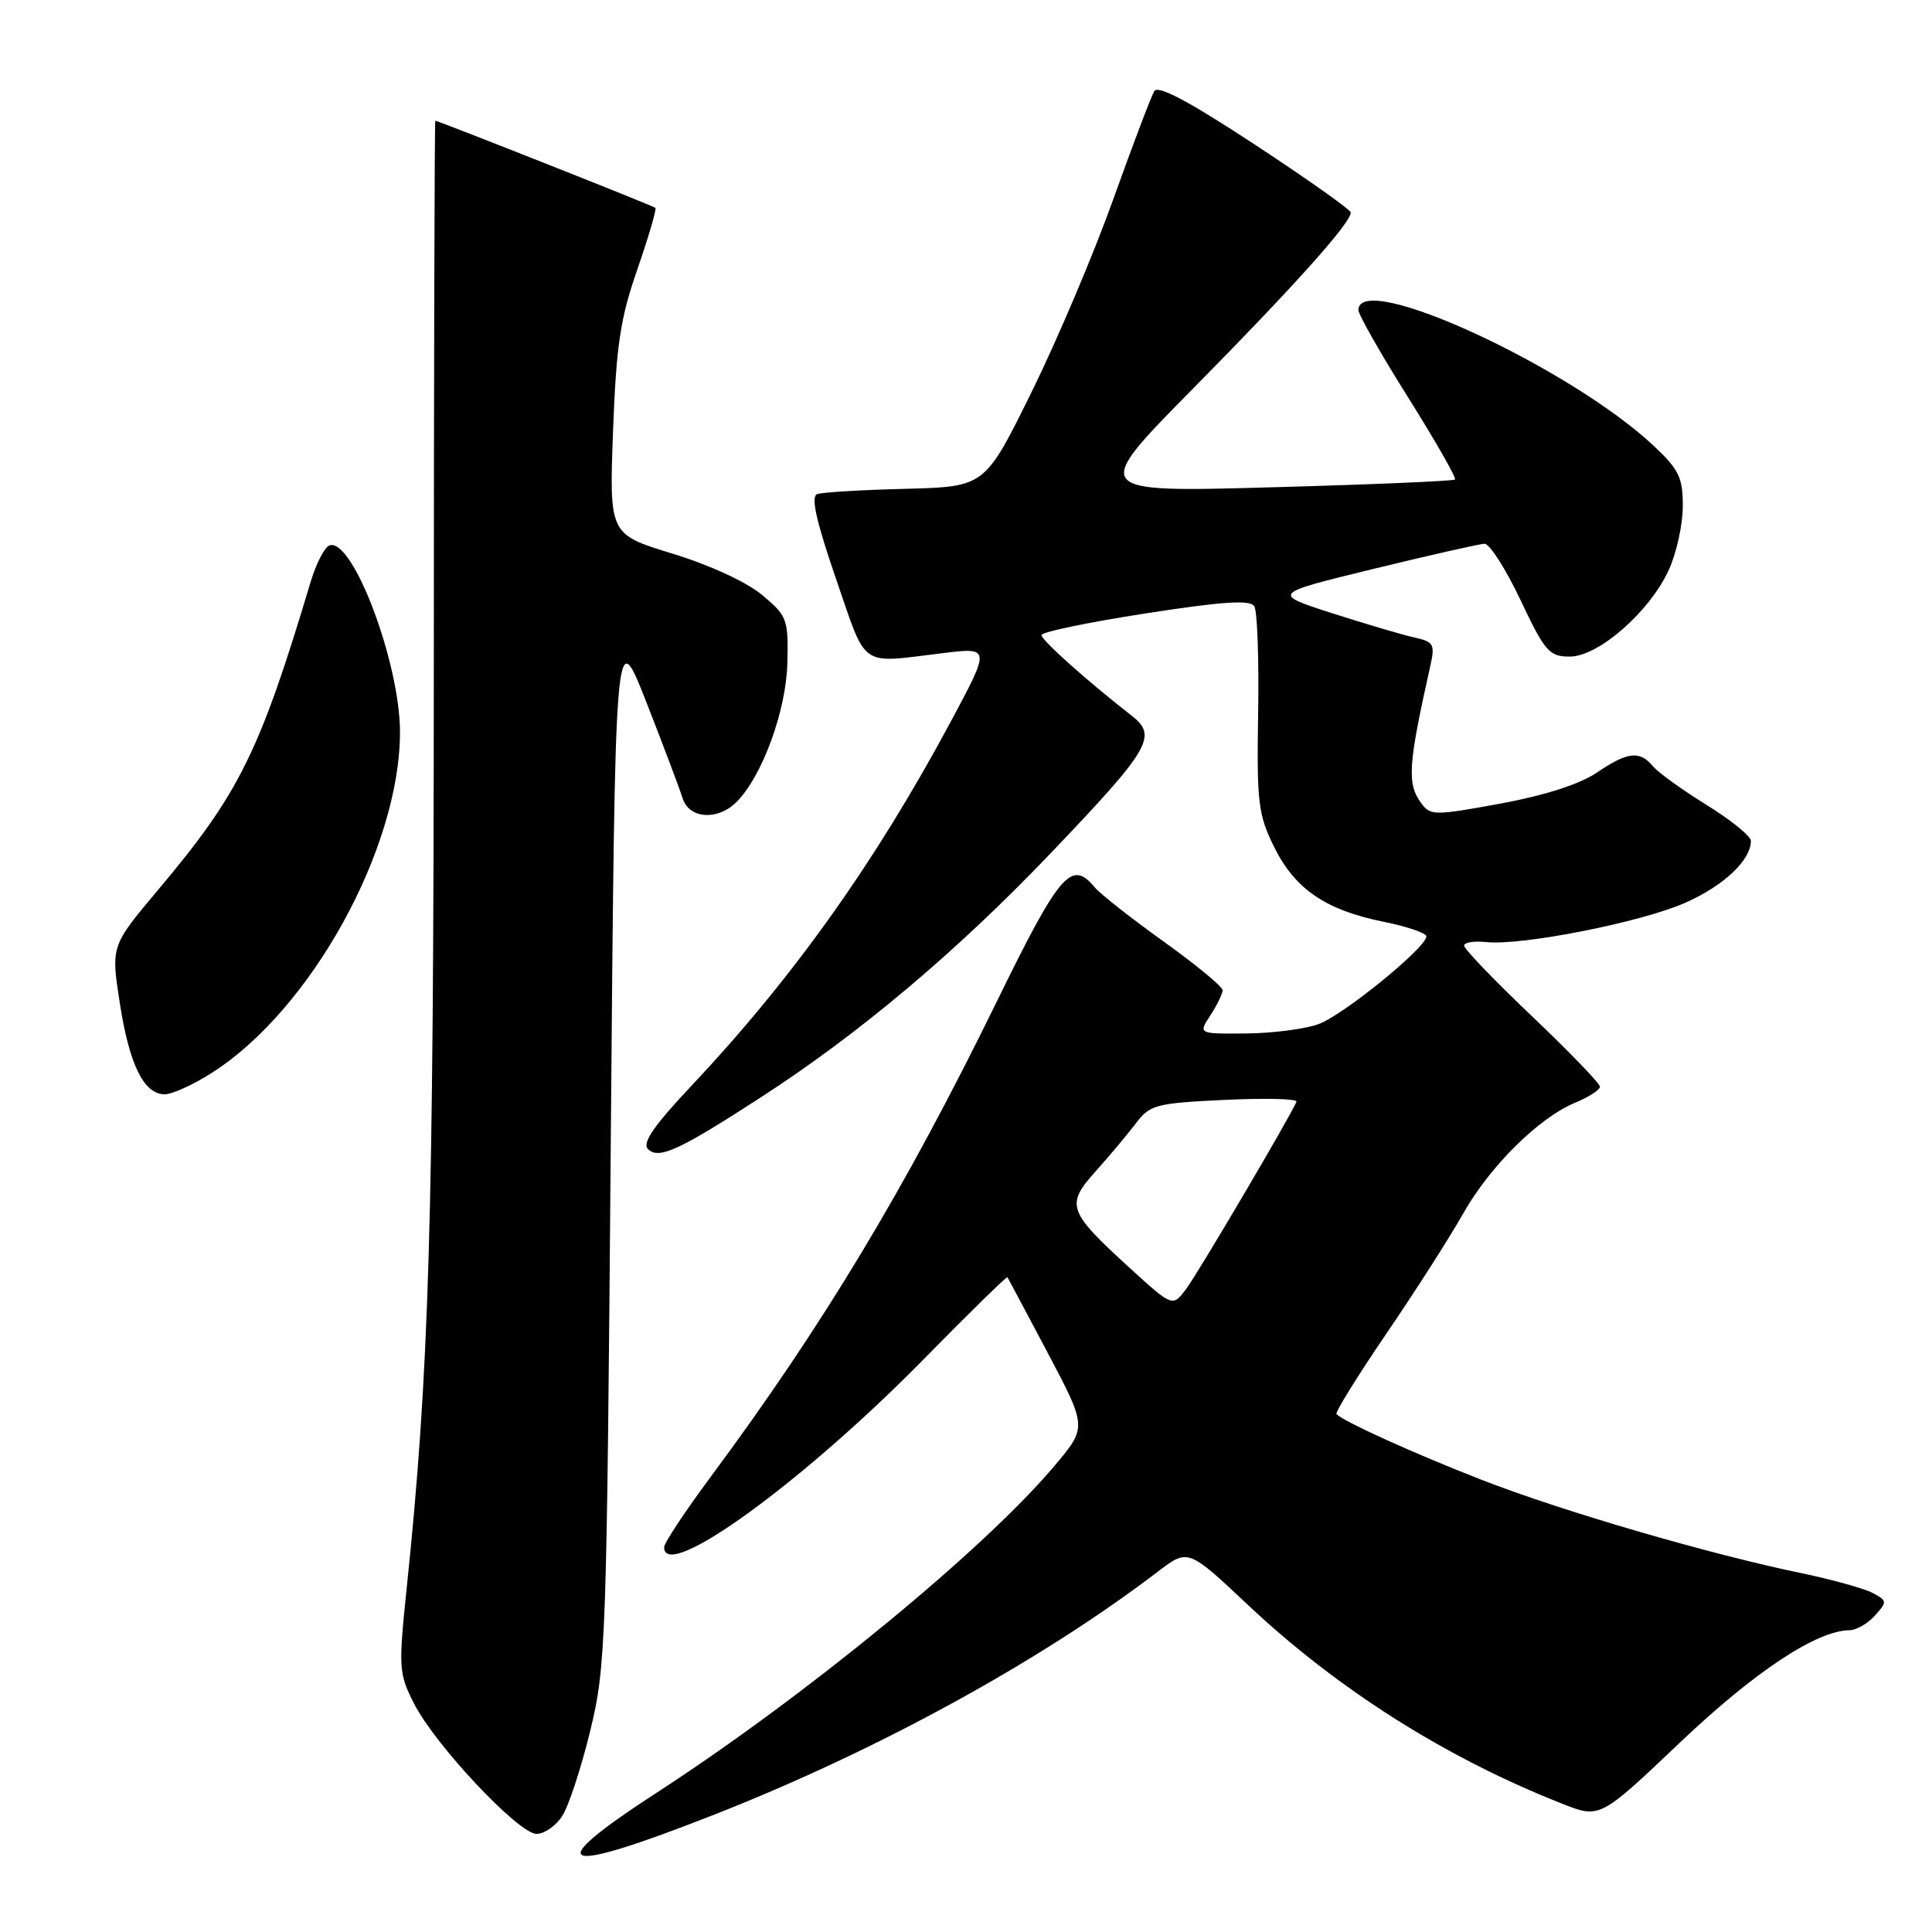 <?xml version="1.0" encoding="UTF-8" standalone="no"?>
<!DOCTYPE svg PUBLIC "-//W3C//DTD SVG 1.1//EN" "http://www.w3.org/Graphics/SVG/1.1/DTD/svg11.dtd" >
<svg xmlns="http://www.w3.org/2000/svg" xmlns:xlink="http://www.w3.org/1999/xlink" version="1.1" viewBox="0 0 256 256">
 <g >
 <path fill="currentColor"
d=" M 94.69 240.43 C 116.33 231.92 137.91 220.09 153.46 208.22 C 157.43 205.20 157.43 205.20 165.39 212.69 C 177.29 223.88 191.61 232.94 207.02 239.01 C 212.00 240.97 212.00 240.97 222.62 230.88 C 232.55 221.45 240.74 216.04 245.10 216.01 C 245.97 216.00 247.47 215.14 248.43 214.08 C 250.08 212.25 250.07 212.11 248.15 211.08 C 247.04 210.49 242.84 209.32 238.82 208.48 C 226.39 205.91 206.99 200.24 196.31 196.08 C 187.37 192.59 178.32 188.50 177.09 187.39 C 176.87 187.18 179.83 182.40 183.67 176.76 C 187.52 171.12 192.09 163.97 193.83 160.88 C 197.41 154.53 203.90 148.10 208.75 146.10 C 210.54 145.36 212.00 144.41 212.00 143.99 C 212.00 143.57 207.94 139.36 202.98 134.64 C 198.01 129.92 193.97 125.71 194.00 125.29 C 194.03 124.87 195.35 124.66 196.95 124.83 C 201.66 125.33 217.49 122.20 223.31 119.62 C 228.41 117.37 232.00 113.98 232.00 111.42 C 232.00 110.80 229.37 108.66 226.15 106.67 C 222.93 104.68 219.72 102.37 219.02 101.53 C 217.27 99.42 215.67 99.61 211.56 102.39 C 209.32 103.91 204.68 105.40 198.82 106.48 C 190.03 108.09 189.54 108.09 188.30 106.40 C 186.42 103.82 186.58 101.38 189.51 88.30 C 190.17 85.36 190.00 85.04 187.37 84.46 C 185.79 84.11 180.90 82.66 176.50 81.25 C 168.50 78.67 168.50 78.67 182.00 75.38 C 189.43 73.57 196.04 72.07 196.70 72.05 C 197.37 72.02 199.51 75.37 201.47 79.50 C 204.72 86.36 205.28 87.00 208.01 87.00 C 211.81 87.00 218.61 81.04 221.13 75.50 C 222.14 73.30 222.97 69.53 222.98 67.12 C 223.00 63.34 222.49 62.25 219.25 59.19 C 208.16 48.71 180.00 35.72 180.00 41.09 C 180.00 41.69 182.96 46.90 186.59 52.67 C 190.21 58.44 193.00 63.33 192.80 63.54 C 192.59 63.74 181.64 64.21 168.46 64.57 C 144.50 65.24 144.50 65.24 158.20 51.37 C 171.50 37.90 179.02 29.50 178.98 28.16 C 178.97 27.79 173.27 23.76 166.32 19.19 C 157.62 13.47 153.46 11.25 152.95 12.07 C 152.55 12.73 150.10 19.17 147.52 26.39 C 144.94 33.61 140.05 45.14 136.66 52.01 C 130.50 64.50 130.50 64.50 120.00 64.77 C 114.22 64.91 108.95 65.23 108.28 65.47 C 107.42 65.78 108.13 69.01 110.78 76.71 C 114.92 88.72 113.75 87.90 124.88 86.55 C 131.26 85.77 131.26 85.77 125.97 95.64 C 115.97 114.28 105.07 129.58 91.66 143.83 C 86.65 149.14 85.06 151.46 85.85 152.25 C 87.28 153.68 89.98 152.43 100.96 145.31 C 113.93 136.90 126.77 126.08 139.11 113.17 C 152.43 99.23 153.43 97.54 149.96 94.84 C 143.99 90.18 138.00 84.83 138.00 84.15 C 138.00 83.75 144.18 82.46 151.74 81.29 C 162.04 79.69 165.66 79.45 166.20 80.33 C 166.60 80.97 166.83 87.35 166.71 94.50 C 166.52 106.32 166.71 107.93 168.82 112.21 C 171.58 117.81 175.66 120.60 183.38 122.15 C 186.47 122.77 189.00 123.64 189.00 124.08 C 189.00 125.55 178.03 134.48 174.74 135.69 C 172.96 136.35 168.64 136.91 165.13 136.94 C 158.77 137.00 158.77 137.00 160.38 134.54 C 161.27 133.18 162.00 131.68 162.00 131.21 C 162.00 130.74 158.49 127.84 154.19 124.76 C 149.90 121.69 145.80 118.46 145.07 117.59 C 141.97 113.85 140.45 115.61 132.06 132.75 C 119.89 157.63 109.06 175.61 94.12 195.76 C 90.75 200.30 88.00 204.46 88.00 205.01 C 88.00 209.74 106.31 196.48 122.41 180.09 C 128.41 173.98 133.39 169.10 133.49 169.24 C 133.58 169.38 136.00 173.91 138.85 179.30 C 144.03 189.11 144.03 189.11 139.77 194.18 C 130.49 205.23 106.82 224.69 87.06 237.51 C 71.41 247.67 73.88 248.61 94.69 240.43 Z  M 74.48 240.66 C 75.33 239.38 76.99 234.32 78.19 229.41 C 80.29 220.83 80.39 217.92 80.93 151.50 C 81.50 82.50 81.50 82.50 85.63 93.00 C 87.89 98.78 90.06 104.51 90.44 105.75 C 91.29 108.50 95.08 108.78 97.59 106.27 C 101.00 102.86 104.19 94.14 104.33 87.83 C 104.47 82.05 104.31 81.62 100.99 78.84 C 98.93 77.12 94.05 74.87 89.11 73.36 C 80.73 70.80 80.73 70.80 81.23 57.15 C 81.66 45.73 82.18 42.22 84.46 35.67 C 85.95 31.36 87.02 27.71 86.84 27.54 C 86.53 27.26 58.07 16.00 57.68 16.00 C 57.58 16.00 57.49 49.41 57.48 90.25 C 57.45 162.22 56.87 181.81 53.88 210.53 C 52.79 221.03 52.84 221.76 54.87 225.75 C 57.68 231.26 68.72 243.00 71.09 243.00 C 72.12 243.00 73.64 241.95 74.48 240.66 Z  M 28.05 142.17 C 41.19 133.83 53.00 112.43 53.00 97.00 C 53.00 87.84 46.75 71.27 43.67 72.26 C 43.03 72.47 41.90 74.64 41.17 77.07 C 34.39 99.72 31.71 105.13 20.94 117.92 C 14.70 125.35 14.70 125.35 15.87 132.88 C 17.14 141.10 19.06 145.00 21.83 145.00 C 22.81 145.00 25.61 143.73 28.05 142.17 Z  M 149.64 167.96 C 141.46 160.48 141.18 159.66 145.19 155.19 C 147.01 153.16 149.40 150.31 150.50 148.86 C 152.37 146.38 153.14 146.18 162.29 145.74 C 167.67 145.49 171.95 145.59 171.79 145.98 C 171.01 147.89 158.69 168.80 157.14 170.84 C 155.36 173.18 155.36 173.18 149.64 167.96 Z "/>
</g>
</svg>